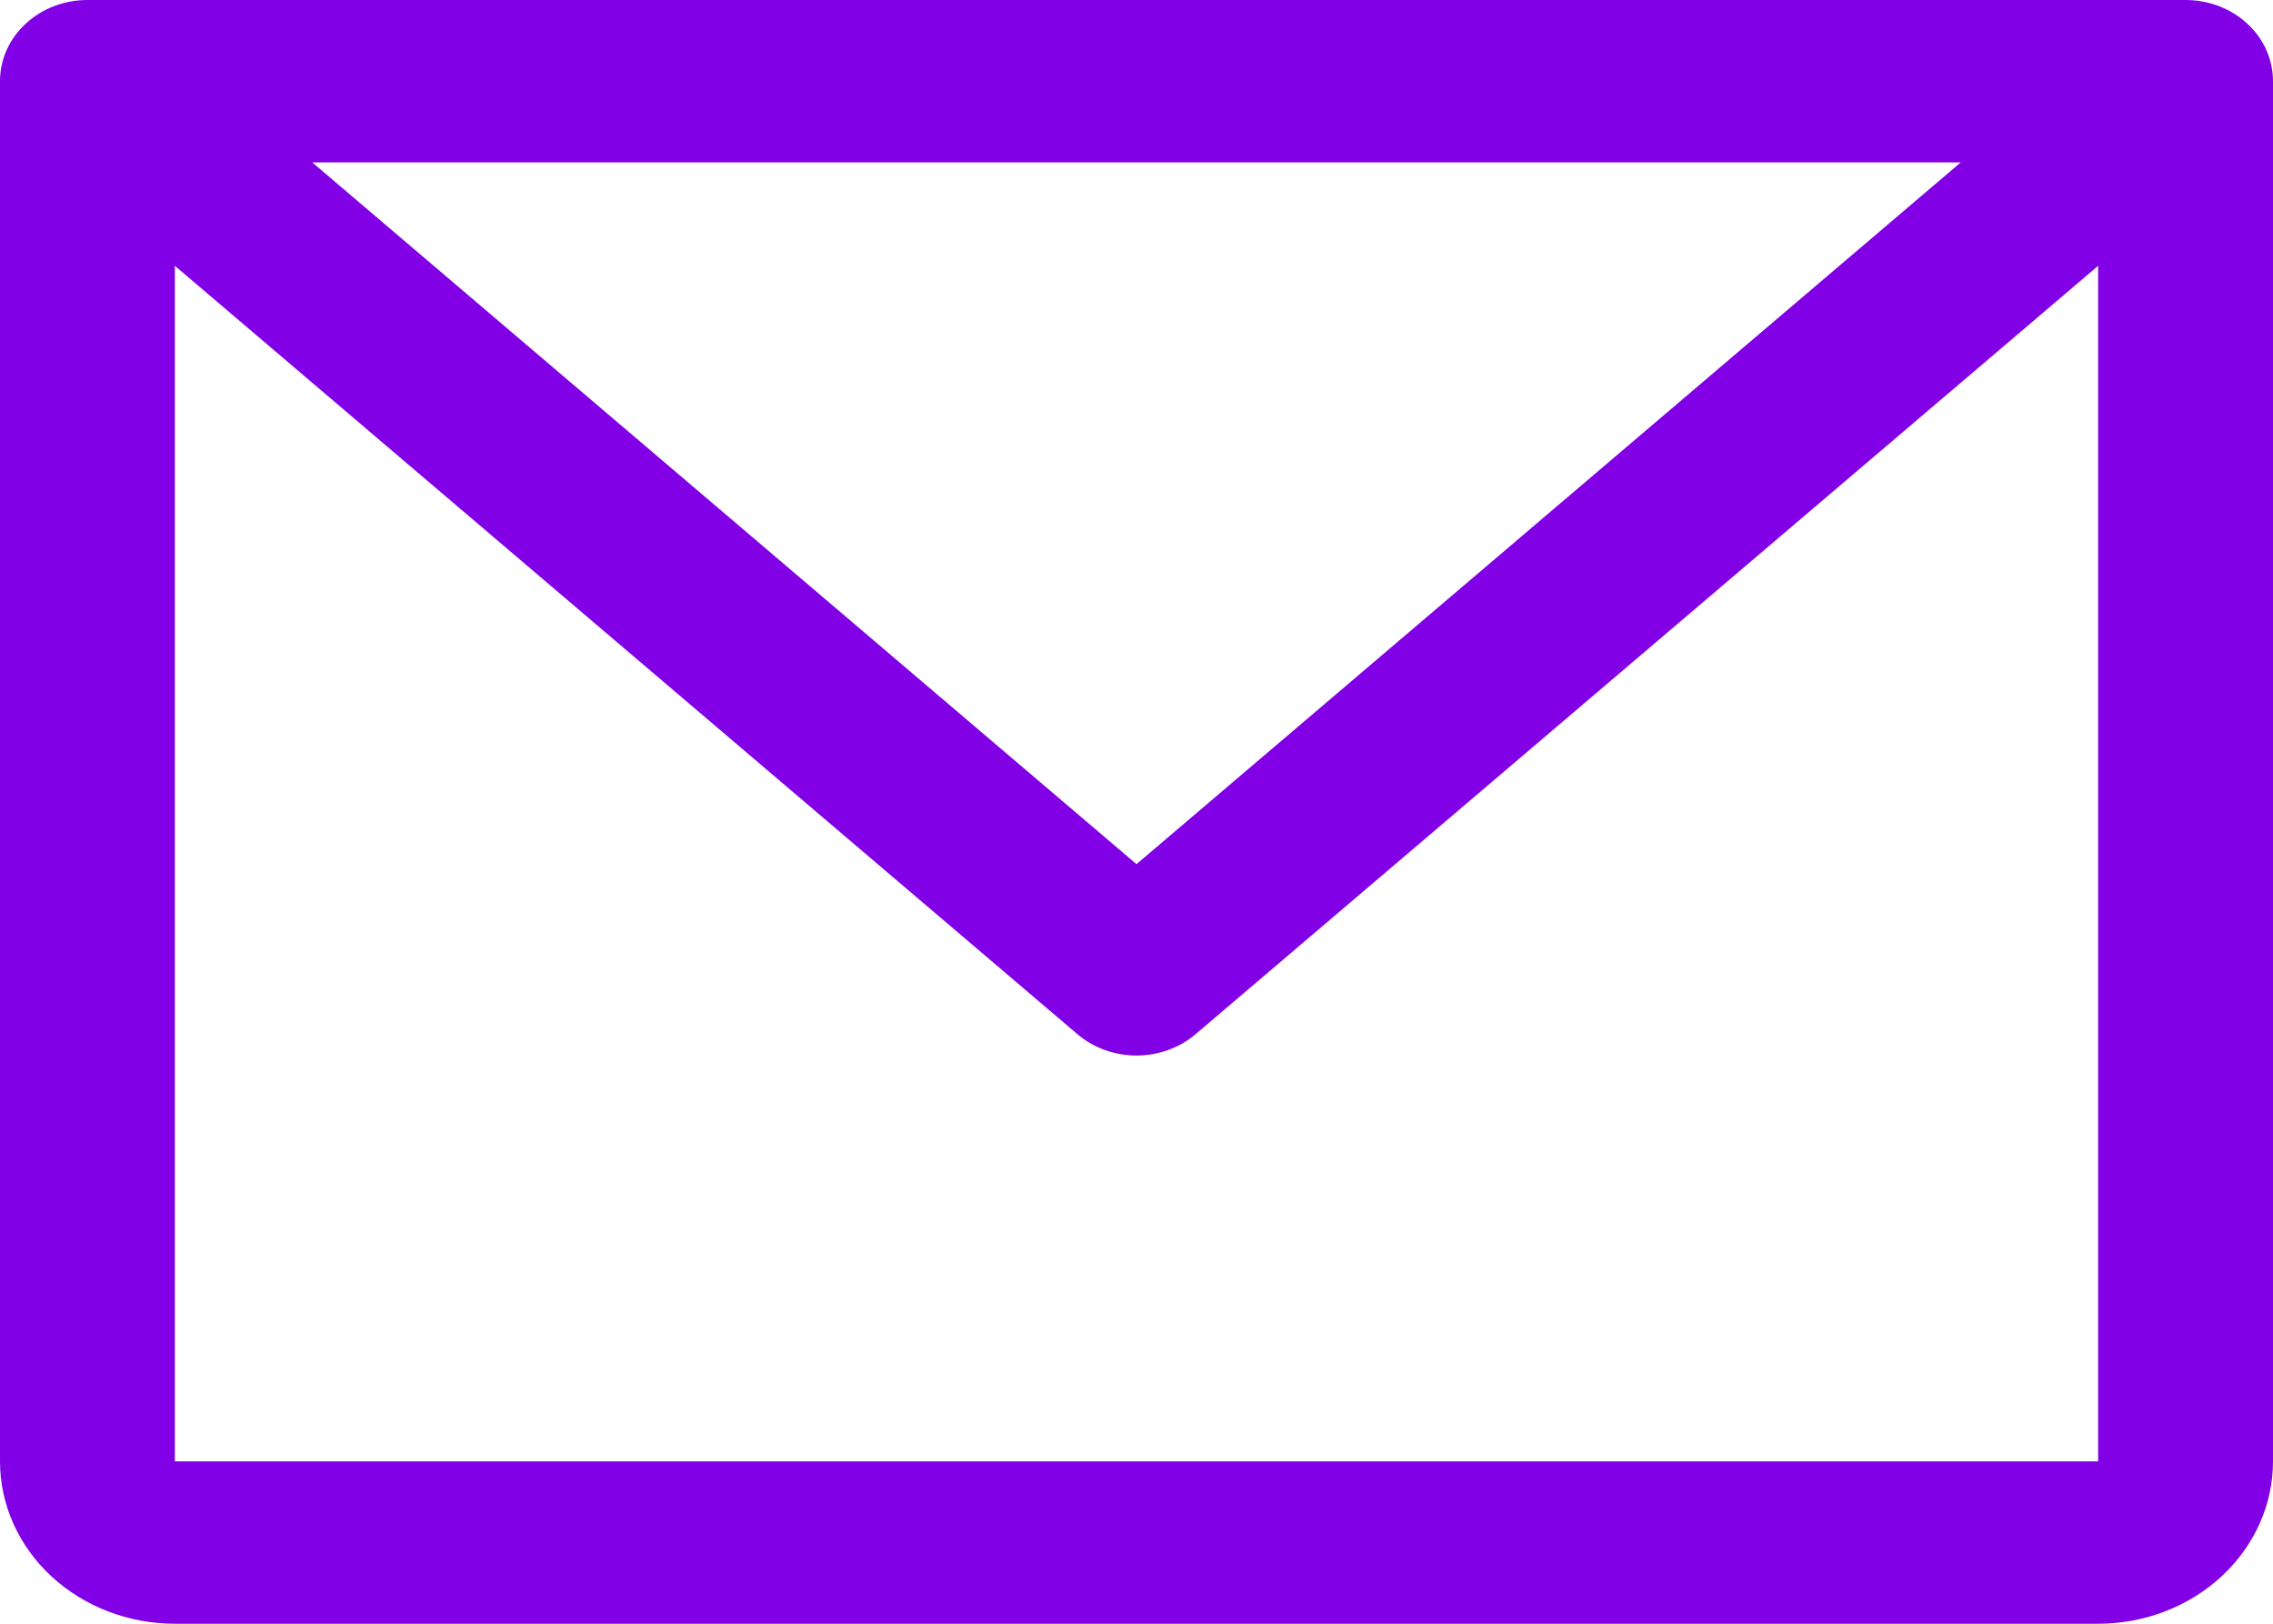 <svg width="28" height="20" viewBox="0 0 28 20" fill="none" xmlns="http://www.w3.org/2000/svg">
<path d="M26.923 0H1.077C0.791 0 0.517 0.105 0.315 0.293C0.113 0.48 0 0.735 0 1V18C0 18.53 0.227 19.039 0.631 19.414C1.035 19.789 1.583 20 2.154 20H25.846C26.417 20 26.965 19.789 27.369 19.414C27.773 19.039 28 18.53 28 18V1C28 0.735 27.887 0.48 27.685 0.293C27.483 0.105 27.209 0 26.923 0ZM24.154 2L14 10.644L3.846 2H24.154ZM25.846 18H2.154V3.274L13.272 12.738C13.47 12.907 13.73 13.001 14 13.001C14.27 13.001 14.53 12.907 14.728 12.738L25.846 3.274V18Z" fill="#8100E6"/>
</svg>
